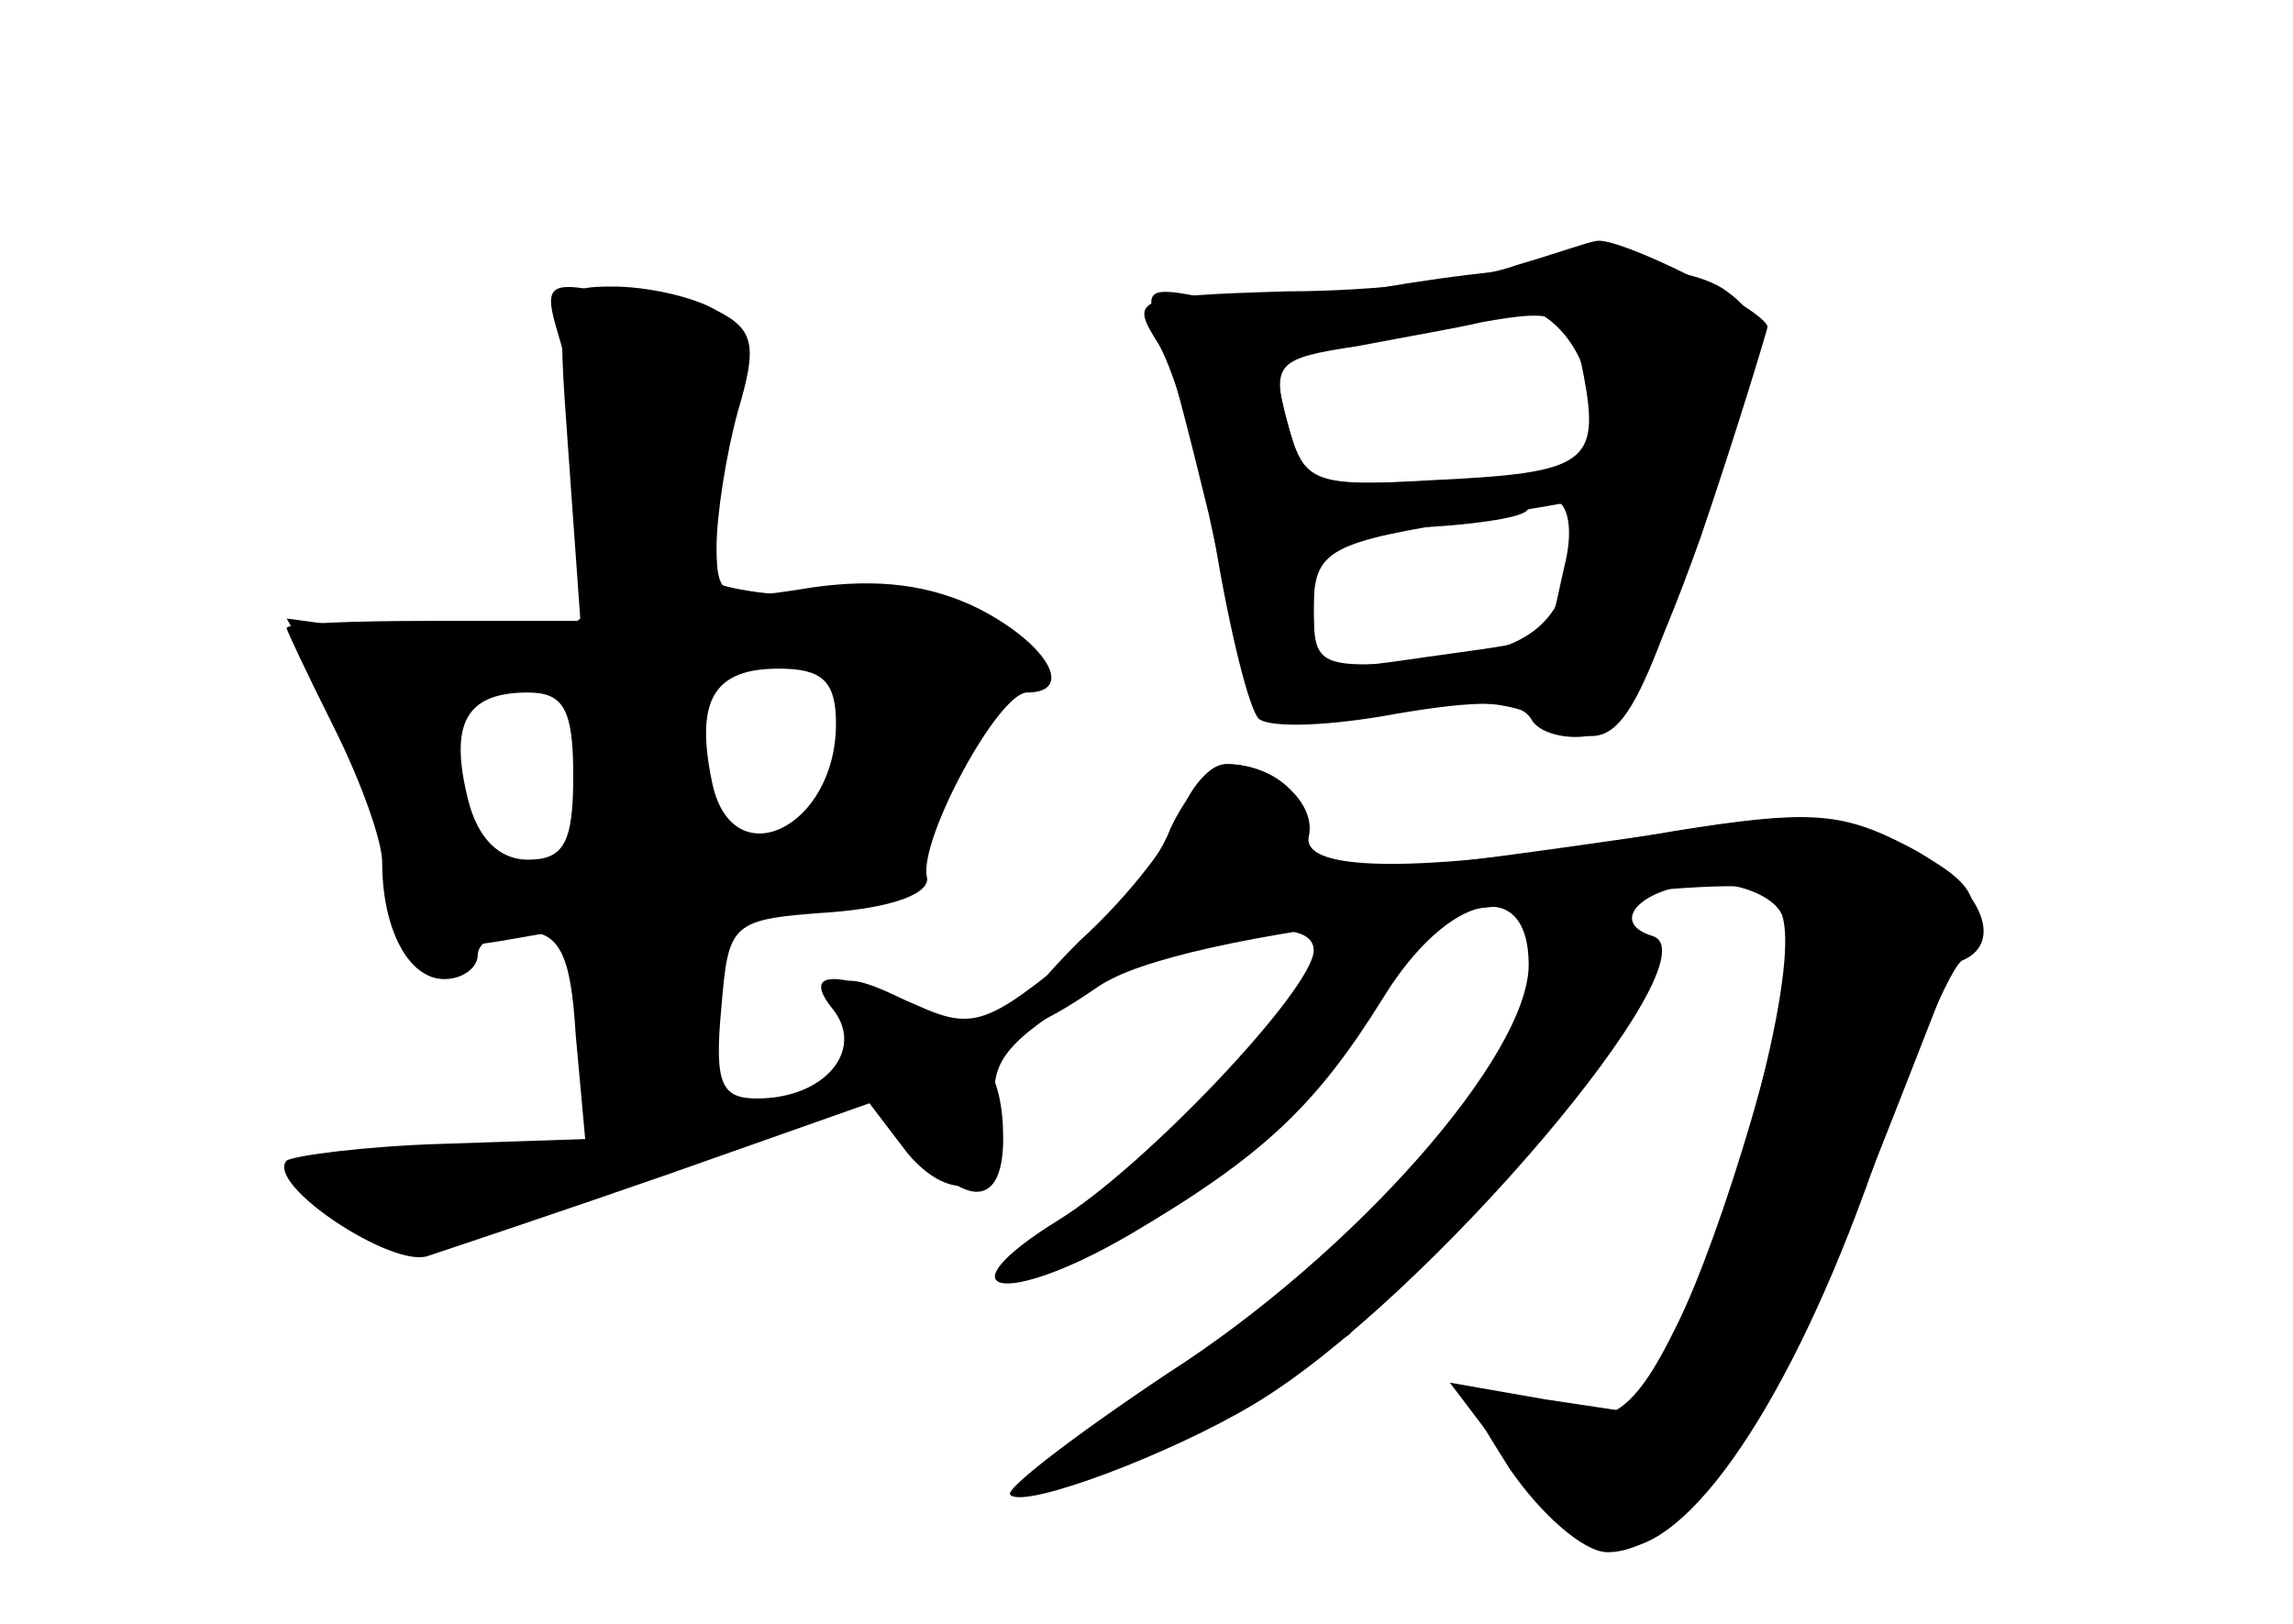 <?xml version="1.0" standalone="no"?>
<!DOCTYPE svg PUBLIC "-//W3C//DTD SVG 20010904//EN"
 "http://www.w3.org/TR/2001/REC-SVG-20010904/DTD/svg10.dtd">
<svg version="1.0" xmlns="http://www.w3.org/2000/svg"
 width="96pt" height="68pt" viewBox="0 0 96 68"
 preserveAspectRatio="xMidYMid meet">
<g transform="translate(0,68) scale(0.1,-0.1)" fill="#000000" stroke="none">
<g id="part-0" class="char-part">
  <path d="M575 559 c-27 -5 -61 -6 -74 -3 -20 4 -22 2 -16 -13 4 -10 13 -45 21
-78 21 -96 18 -93 72 -83 33 6 54 5 70 -4 29 -15 34 -9 66 87 25 75 25 81 9
93 -19 14 -73 14 -148 1z m90 -40 c4 -17 5 -32 3 -34 -1 -2 -30 -5 -62 -6 -57
-3 -60 -2 -67 24 -8 31 -7 32 41 36 19 2 37 5 39 7 15 15 40 0 46 -27z m-10
-76 c-8 -34 -1 -30 -57 -38 -48 -7 -48 -7 -48 22 0 27 3 29 42 32 23 1 44 4
47 7 13 13 22 1 16 -23z"/>
  <path d="M238 490 l5 -70 -62 0 c-33 0 -61 -1 -61 -3 0 -1 9 -20 20 -42 11
-22 20 -47 20 -56 0 -28 11 -49 26 -49 8 0 14 5 14 10 0 6 9 10 19 10 15 0 20
-9 22 -43 l4 -44 -60 -2 c-33 -1 -62 -5 -65 -7 -9 -10 44 -45 59 -40 9 3 54
18 100 34 l85 30 16 -21 c21 -25 44 -14 37 19 -3 19 4 28 39 49 41 24 94 34
94 17 0 -16 -71 -91 -107 -113 -50 -31 -23 -37 30 -6 56 33 78 54 106 99 27
44 61 52 61 14 0 -38 -73 -121 -151 -171 -39 -26 -69 -49 -66 -51 6 -6 67 17
102 38 72 43 194 187 167 196 -20 6 -3 22 24 22 14 0 27 -6 30 -13 7 -19 -13
-100 -38 -160 l-21 -49 -40 6 -40 7 25 -33 c14 -18 33 -34 42 -36 29 -6 72 54
107 150 18 51 36 95 41 96 18 8 6 33 -24 48 -27 14 -41 15 -97 6 -102 -18
-157 -18 -153 -2 3 14 -15 30 -34 30 -6 0 -17 -12 -24 -27 -6 -16 -27 -41 -46
-57 -31 -25 -38 -27 -60 -17 -34 15 -49 15 -35 -2 13 -17 -4 -37 -32 -37 -15
0 -18 6 -15 38 3 36 4 37 46 40 26 2 42 8 40 15 -3 16 30 77 42 77 20 0 9 20
-20 35 -20 10 -42 13 -70 9 -37 -6 -40 -5 -40 17 0 13 4 39 9 57 8 27 7 34 -9
42 -10 6 -30 10 -43 10 -24 0 -24 -1 -19 -70z m112 -113 c0 -44 -44 -65 -52
-24 -7 34 1 47 28 47 18 0 24 -5 24 -23z m-110 -22 c0 -28 -4 -35 -19 -35 -12
0 -21 9 -25 25 -8 32 -1 45 25 45 15 0 19 -7 19 -35z"/>
</g>
<g id="part-1" class="char-part">
  <path d="M234 539 c4 -13 10 -45 13 -70 5 -42 3 -48 -17 -54 -12 -4 -42 -4
-66 0 l-44 6 19 -33 c10 -18 22 -50 25 -71 7 -37 7 -37 46 -31 l40 7 0 -43 c0
-34 3 -41 16 -36 9 3 18 6 20 6 2 0 4 18 4 40 0 39 1 40 34 40 42 0 68 9 60
21 -3 6 7 26 22 46 26 34 26 36 9 49 -10 8 -40 14 -66 14 -26 0 -50 4 -53 8
-3 4 0 28 5 52 11 49 7 57 -40 66 -32 7 -34 6 -27 -17z m119 -164 c-2 -30 -28
-58 -48 -52 -5 2 -11 20 -13 39 -2 28 1 37 15 41 36 10 48 2 46 -28z m-105
-26 c-2 -26 -8 -35 -26 -37 -22 -3 -26 1 -36 50 -5 23 -3 27 21 30 37 5 45 -3
41 -43z"/>
</g>
<g id="part-2" class="char-part">
  <path d="M367 225 c27 -48 53 -59 53 -22 0 28 -9 41 -37 56 -38 20 -42 12 -16
-34z"/>
</g>
<g id="part-3" class="char-part">
  <path d="M635 569 c-16 -6 -60 -11 -96 -11 -65 -2 -66 -3 -54 -22 7 -12 18
-50 24 -85 6 -36 14 -68 18 -72 5 -4 30 -3 57 2 35 6 52 6 57 -2 3 -6 15 -9
25 -7 13 2 26 27 46 83 15 44 27 84 28 88 0 7 -64 39 -72 36 -2 0 -16 -5 -33
-10z m28 -46 c7 -37 1 -41 -62 -44 -52 -3 -55 -2 -62 24 -7 25 -4 27 29 32 21
4 44 8 52 10 33 6 38 4 43 -22z m-4 -65 c-2 -38 -16 -51 -62 -55 -45 -3 -47
-2 -47 22 0 25 6 28 70 38 14 3 28 5 33 6 4 0 7 -5 6 -11z"/>
</g>
<g id="part-4" class="char-part">
  <path d="M495 341 c-3 -11 -22 -36 -43 -55 -38 -38 -34 -48 8 -19 16 11 64 22
135 30 154 17 155 17 155 -8 0 -28 -29 -126 -48 -164 -19 -39 -30 -45 -59 -34
-35 13 -35 12 -11 -26 13 -19 31 -35 41 -35 31 0 70 55 108 153 20 50 39 100
43 109 6 12 -1 21 -25 33 -28 15 -42 16 -103 6 -138 -20 -158 -21 -151 -3 6
16 -10 32 -32 32 -6 0 -14 -9 -18 -19z"/>
</g>
<g id="part-5" class="char-part">
  <path d="M644 268 c-6 -18 -13 -40 -15 -48 -6 -21 -23 -39 -32 -33 -4 2 -6 -1
-5 -8 2 -7 -2 -13 -8 -14 -17 0 -83 -62 -76 -71 4 -4 0 -5 -8 -2 -9 3 -24 0
-35 -8 -10 -8 -14 -14 -8 -14 7 0 14 4 18 10 3 5 12 7 20 4 8 -4 17 1 21 9 3
8 17 18 32 22 20 5 23 8 11 16 -12 7 -12 9 1 9 8 0 37 21 63 47 35 34 44 48
35 54 -12 8 -4 13 15 10 15 -2 20 31 6 40 -21 13 -23 12 -35 -23z"/>
</g>
</g>
</svg>